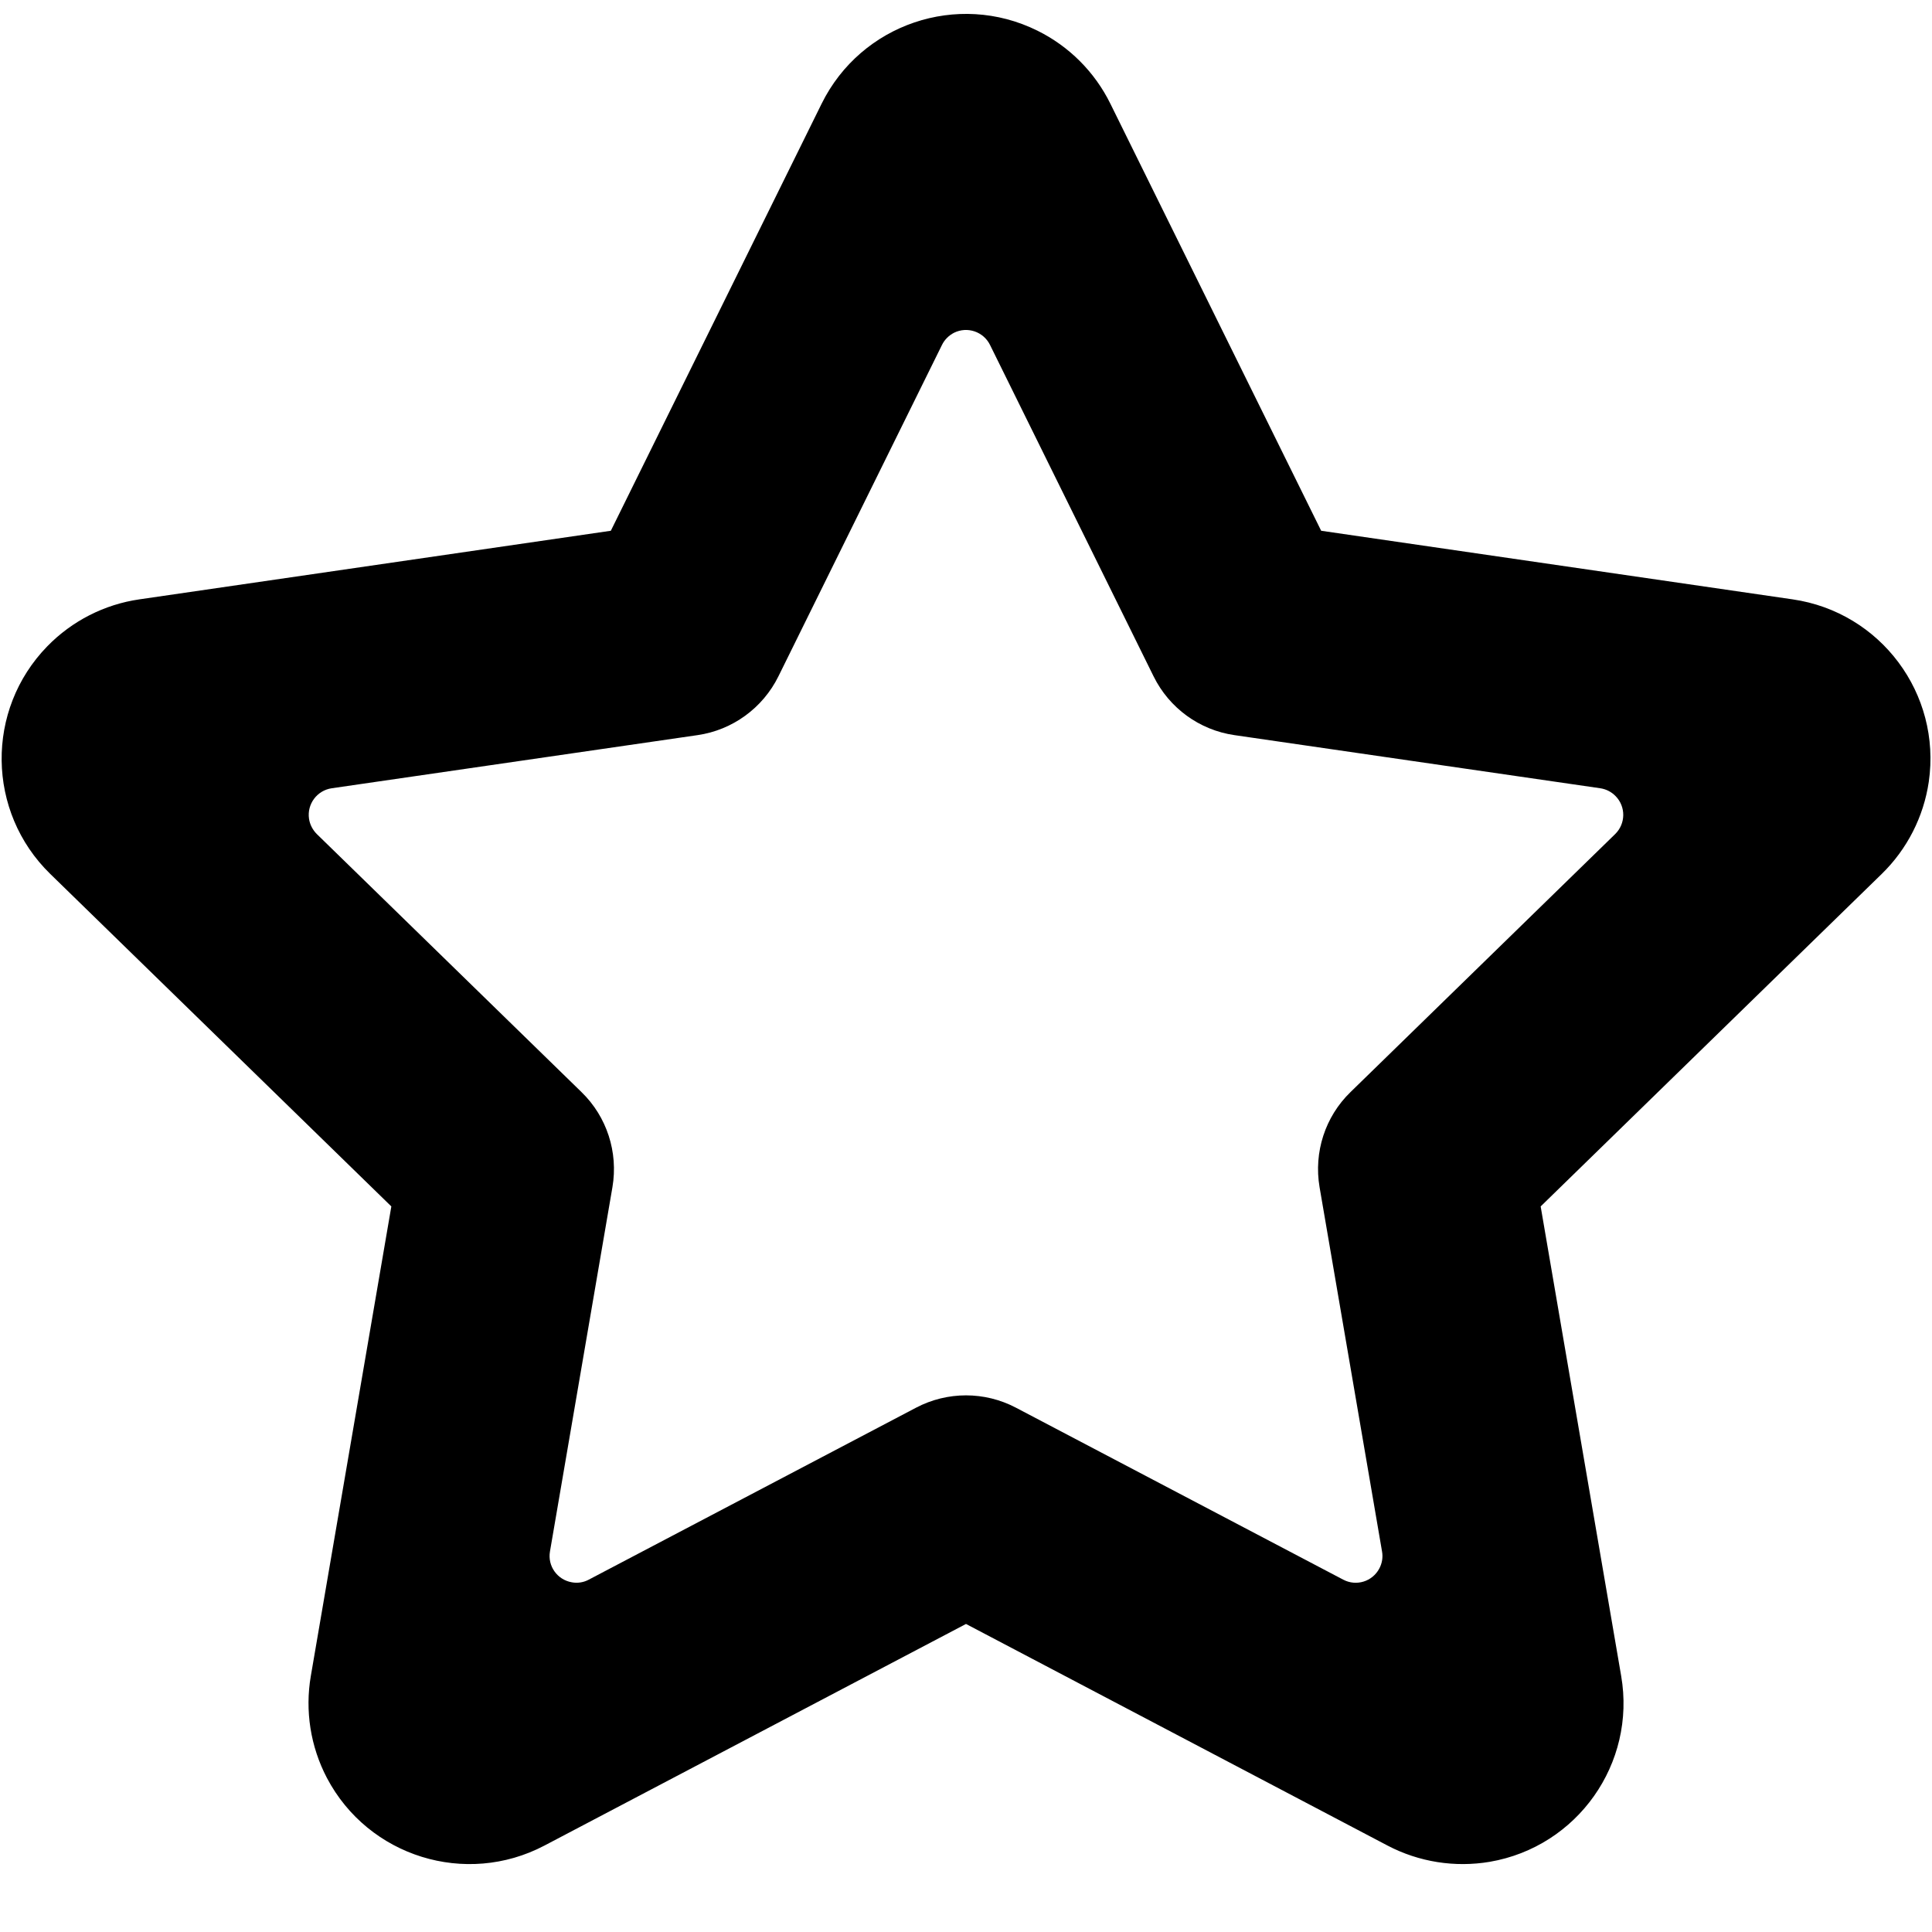 <svg width="18" height="18" viewBox="0 0 18 18" fill="none" xmlns="http://www.w3.org/2000/svg">
<path d="M5.072 17.195C4.339 17.58 3.432 17.298 3.046 16.565C2.893 16.273 2.84 15.939 2.896 15.614L3.646 11.24L0.468 8.142C-0.125 7.564 -0.137 6.614 0.441 6.021C0.671 5.785 0.973 5.631 1.299 5.584L5.691 4.945L7.655 0.966C8.022 0.223 8.921 -0.082 9.664 0.285C9.96 0.431 10.199 0.67 10.345 0.966L12.309 4.945L16.701 5.584C17.521 5.703 18.089 6.464 17.97 7.284C17.922 7.61 17.768 7.912 17.532 8.142L14.354 11.24L15.104 15.614C15.245 16.43 14.696 17.206 13.88 17.346C13.554 17.401 13.22 17.348 12.928 17.195L9 15.13L5.072 17.195ZM5.486 14.717L8.535 13.115C8.826 12.962 9.174 12.962 9.465 13.115L12.514 14.717C12.636 14.782 12.787 14.735 12.851 14.613C12.877 14.564 12.886 14.508 12.876 14.454L12.294 11.06C12.239 10.735 12.346 10.404 12.582 10.175L15.048 7.771C15.147 7.674 15.149 7.516 15.052 7.417C15.014 7.378 14.964 7.352 14.909 7.344L11.501 6.849C11.175 6.802 10.894 6.597 10.748 6.302L9.224 3.214C9.163 3.09 9.013 3.039 8.889 3.1C8.84 3.125 8.8 3.165 8.776 3.214L7.252 6.302C7.106 6.597 6.824 6.802 6.499 6.849L3.091 7.344C2.954 7.364 2.859 7.491 2.879 7.628C2.887 7.682 2.913 7.732 2.952 7.771L5.418 10.175C5.654 10.404 5.761 10.735 5.706 11.06L5.124 14.454C5.1 14.59 5.192 14.719 5.328 14.742C5.382 14.752 5.438 14.743 5.486 14.717Z"  fill="#000" fillOpacity="1"/>
</svg>